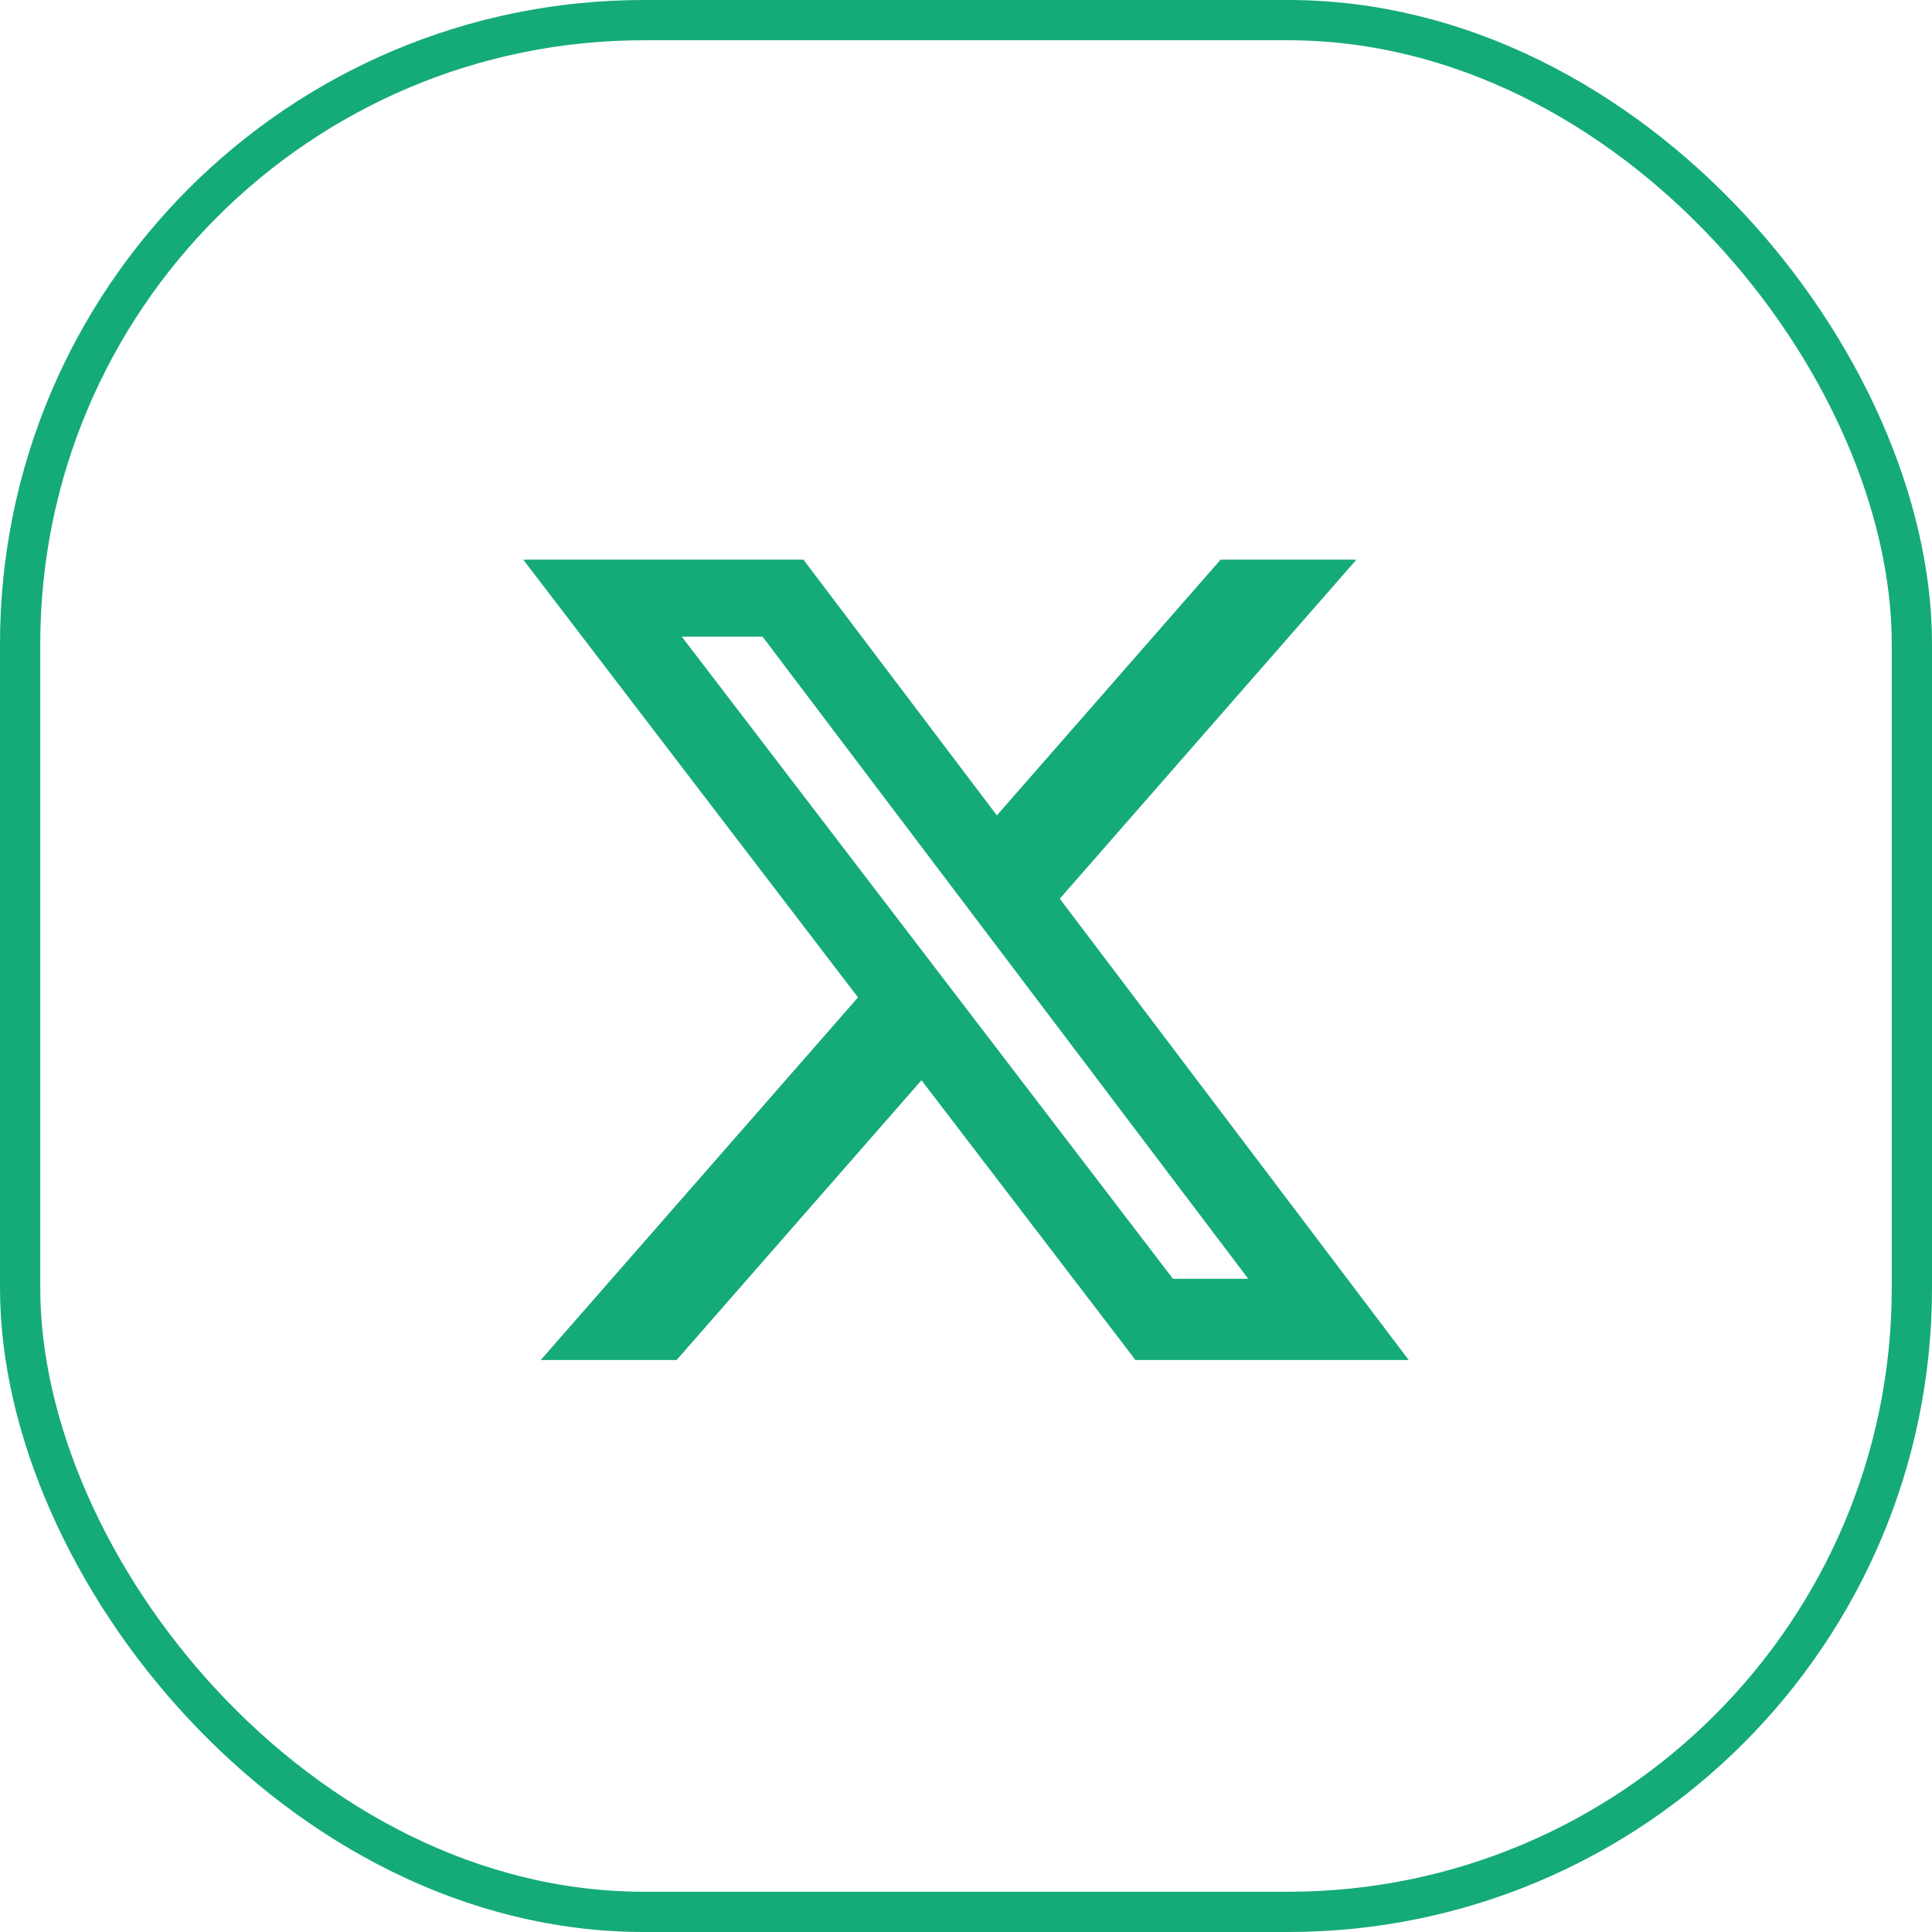 <svg width="48" height="48" viewBox="0 0 48 48" fill="none" xmlns="http://www.w3.org/2000/svg">
<rect x="0.5" y="0.5" width="47" height="47" rx="15.5" stroke="#15AA7A"/>
<path d="M30.326 13.904H33.7L26.33 22.328L35 33.79H28.211L22.894 26.838L16.81 33.79H13.434L21.317 24.78L13 13.904H19.961L24.767 20.258L30.326 13.904ZM29.142 31.771H31.012L18.945 15.817H16.939L29.142 31.771Z" fill="#15AA7A"/>
</svg>
